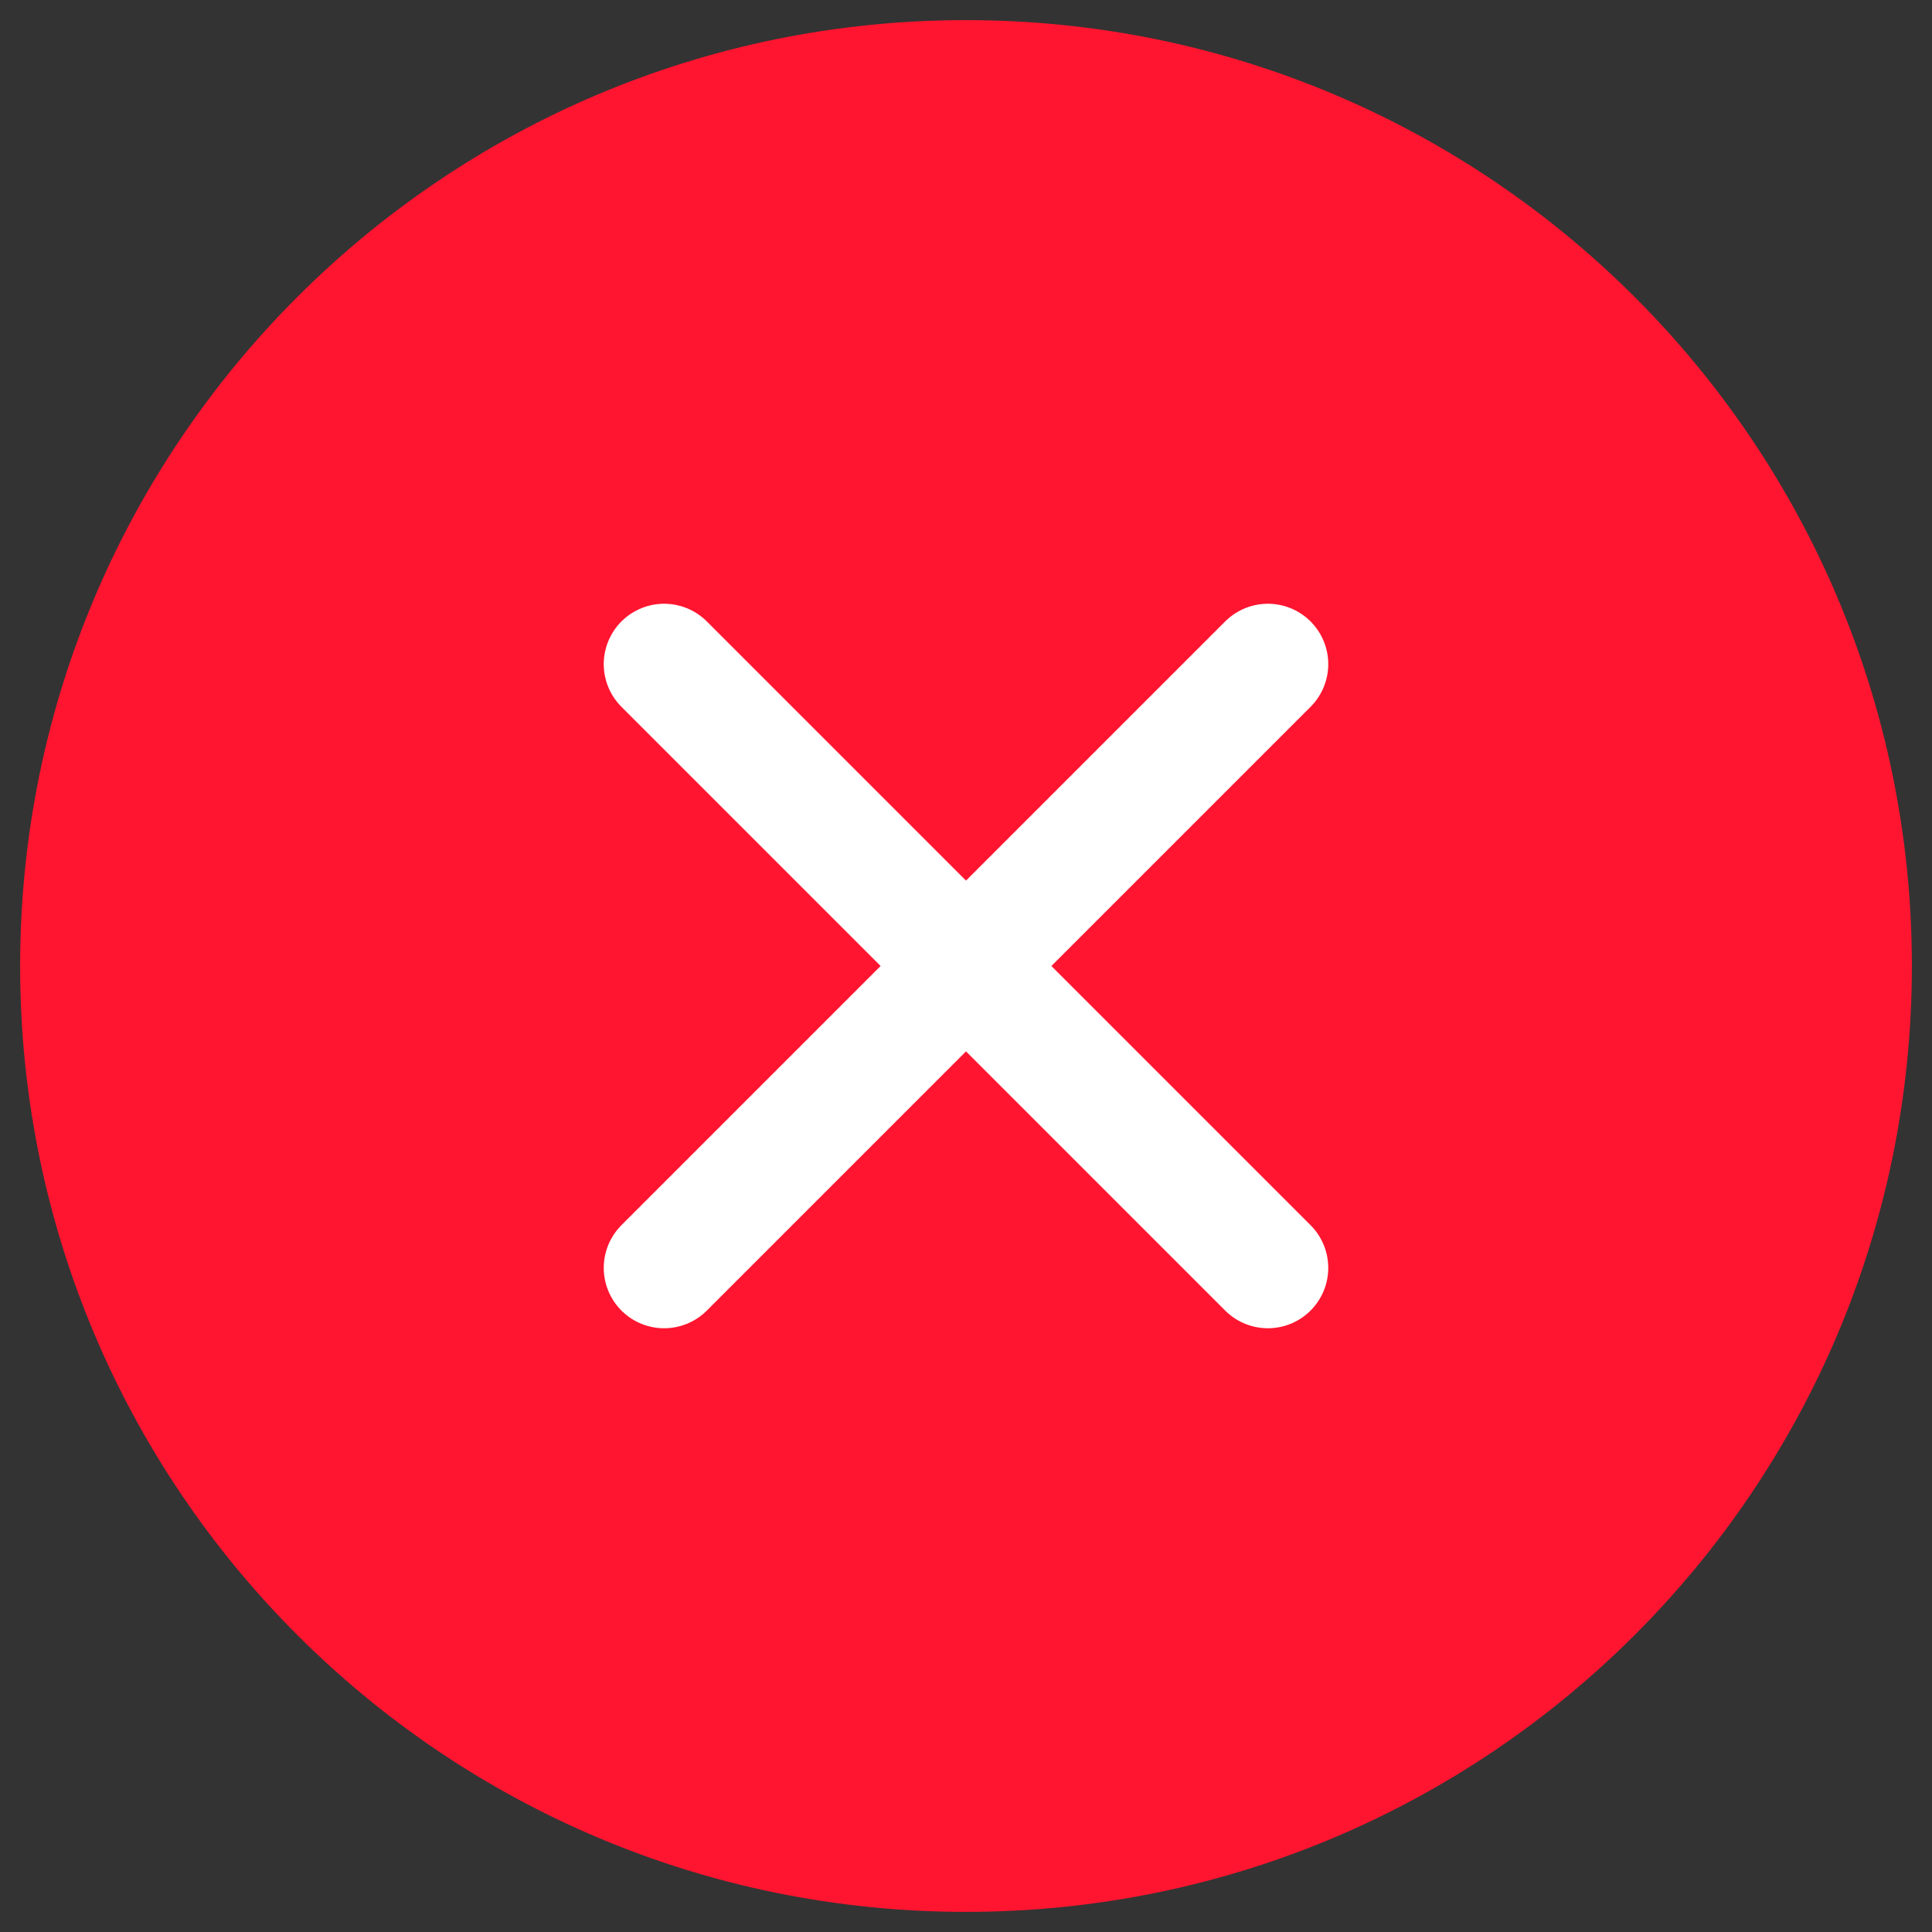 <?xml version="1.0" encoding="UTF-8"?>
<svg id="Capa_1" xmlns="http://www.w3.org/2000/svg" width="48" height="48" viewBox="0 0 48 48">
  <rect x="0" y="0" width="48" height="48" fill="#333333" stroke="none"/>
  <g id="Grupo_838">
    <path id="Rectángulo_403" d="M24,.5h0c12.98,0,23.5,10.52,23.5,23.5h0c0,12.98-10.52,23.5-23.5,23.5h0C11.02,47.5.5,36.98.5,24h0C.5,11.02,11.02.5,24,.5Z" fill="#ff1530"/>
    <g id="Icon_akar-cross">
      <path id="Icon_akar-cross-2" d="M31.5,31.5l-15-15M31.5,16.5l-15,15" fill="none" stroke="#fff" stroke-linecap="round" stroke-width="3"/>
    </g>
  </g>
</svg>